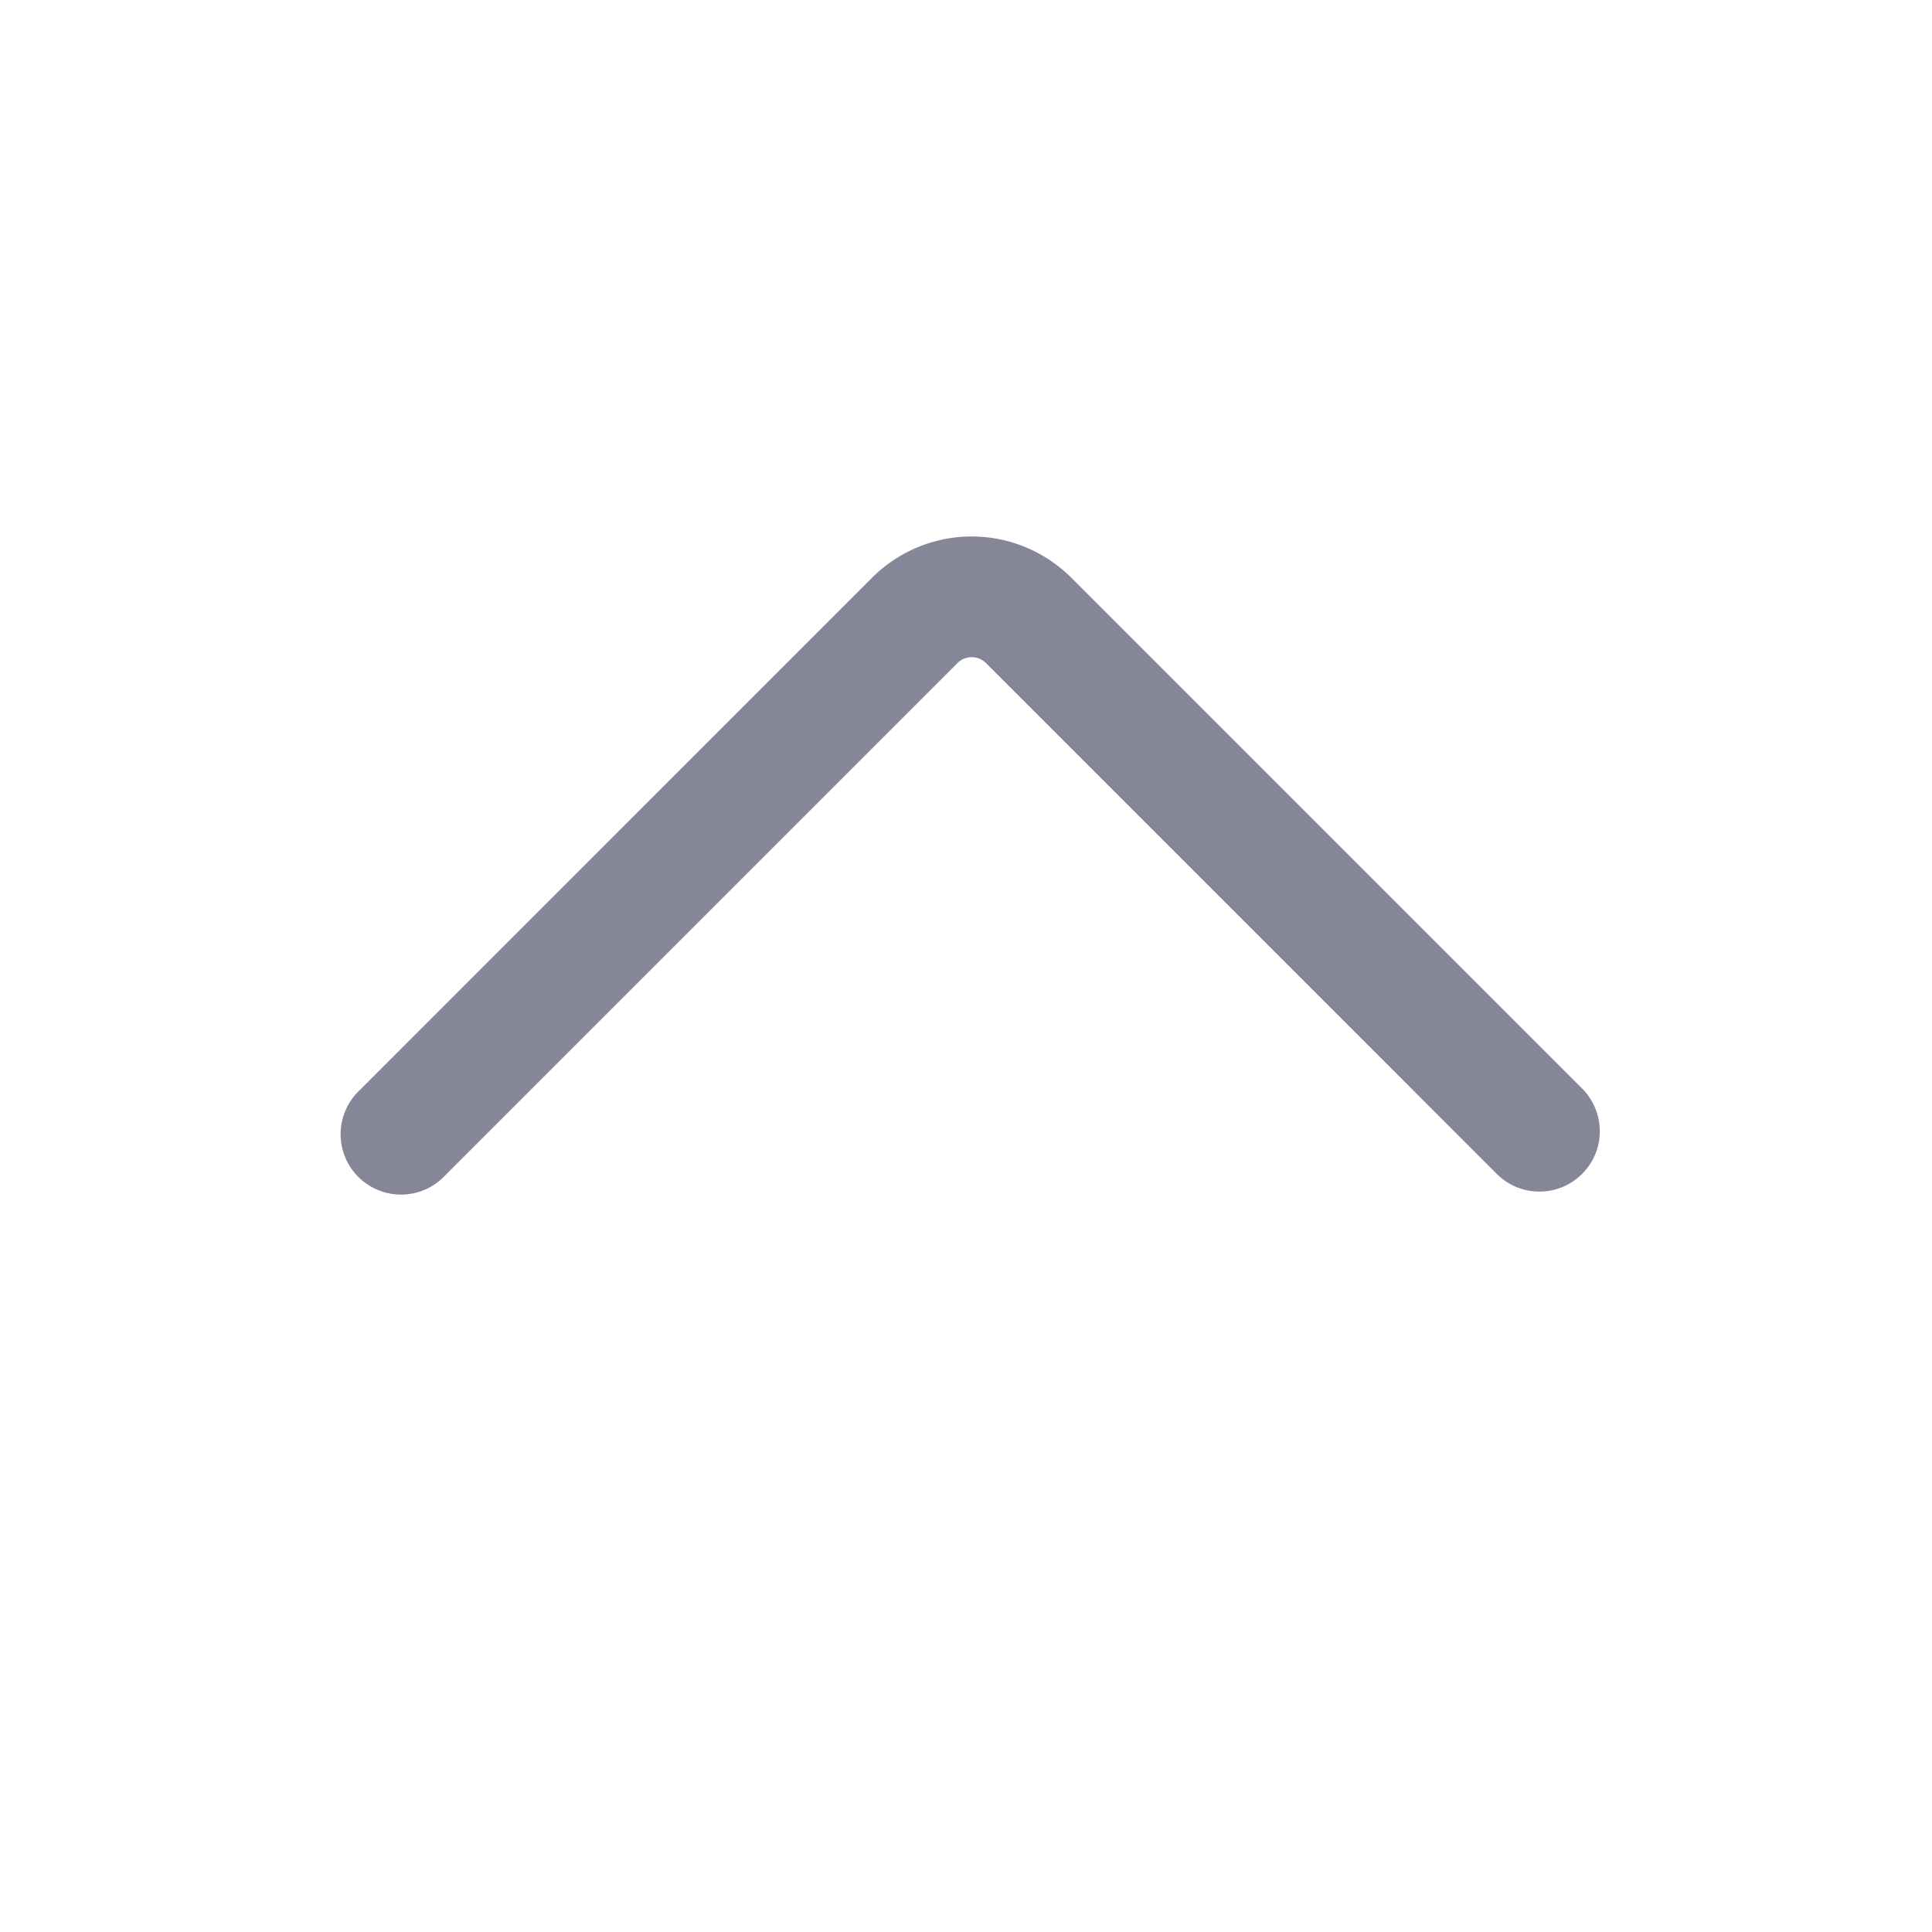 <svg xmlns="http://www.w3.org/2000/svg" viewBox="0 0 24 24" fill="#858799"><path fill-rule="evenodd" d="M12.248 8.237a.25.25 0 0 0-.354 0L5.53 14.601a.75.75 0 1 1-1.06-1.06l6.363-6.364a1.75 1.75 0 0 1 2.475 0l6.364 6.364a.75.75 0 0 1-1.06 1.06l-6.364-6.364z" clip-rule="evenodd"/></svg>